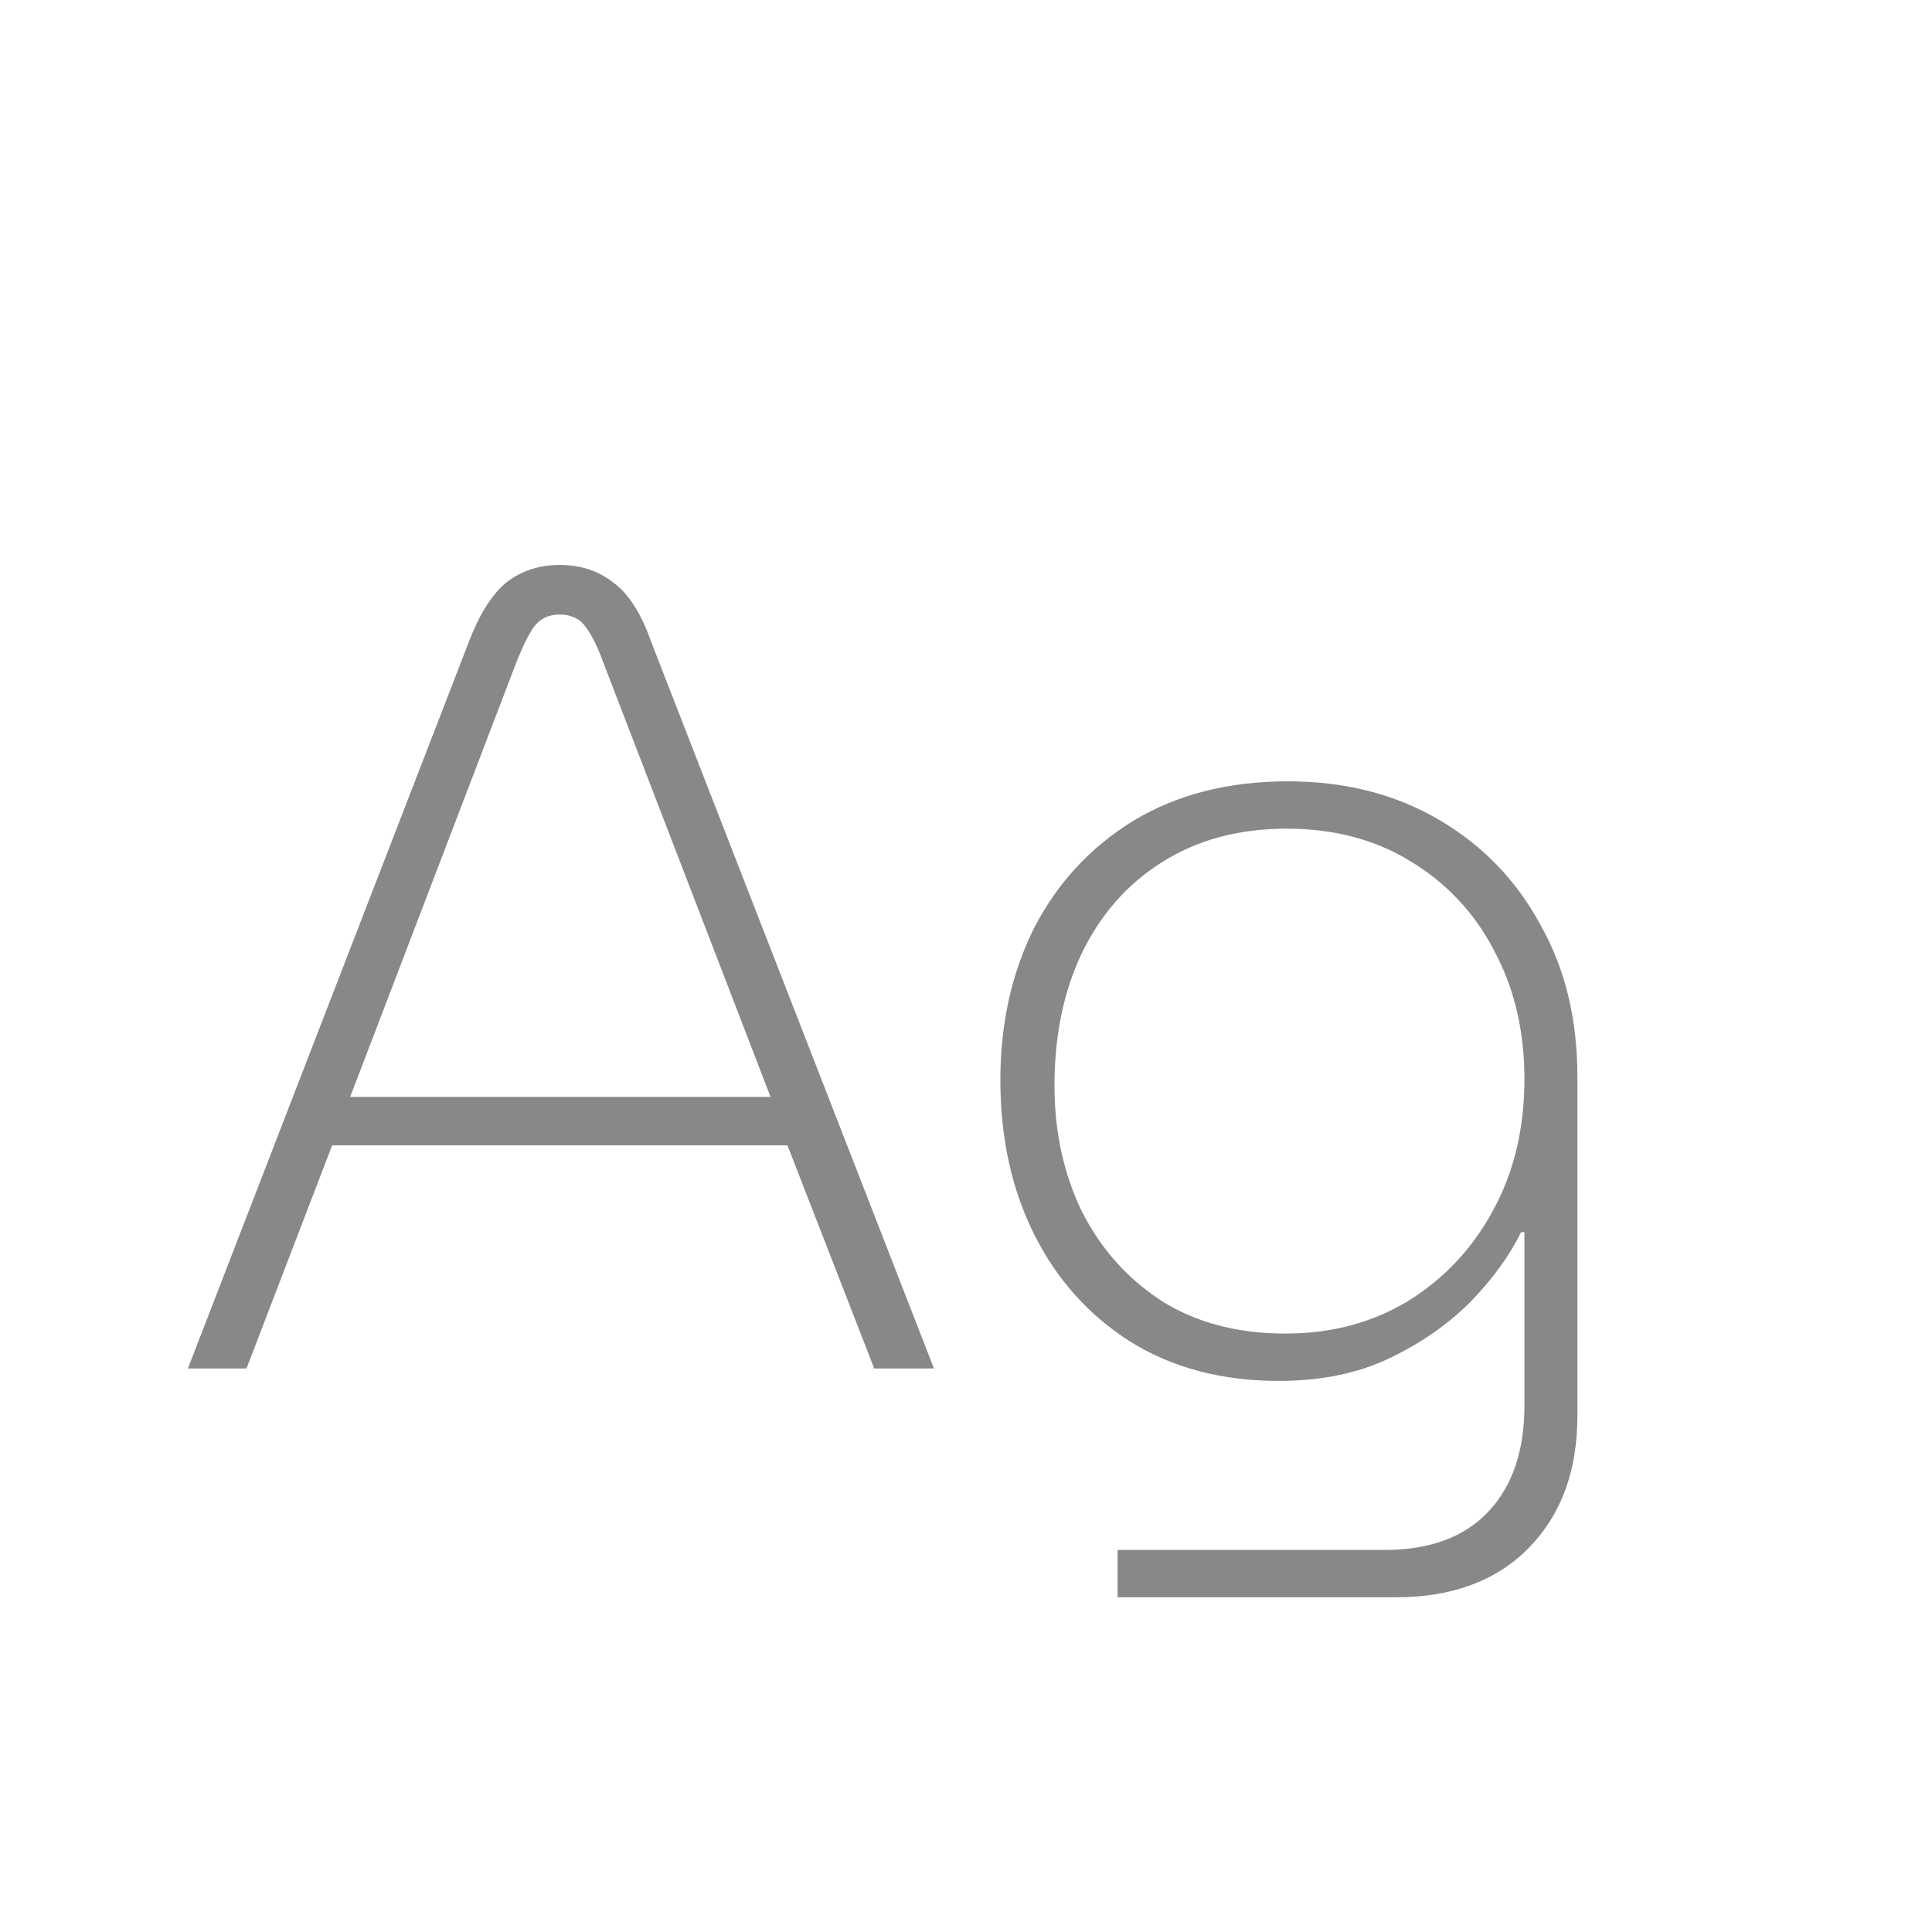 <svg width="24" height="24" viewBox="0 0 24 24" fill="none" xmlns="http://www.w3.org/2000/svg">
<path d="M2.334 17L5.82 7.984C5.951 7.639 6.105 7.391 6.282 7.242C6.469 7.093 6.693 7.018 6.954 7.018C7.216 7.018 7.44 7.093 7.626 7.242C7.813 7.382 7.967 7.625 8.088 7.97L11.602 17H10.86L9.782 14.228H4.126L3.062 17H2.334ZM4.35 13.626H9.572L7.486 8.208C7.421 8.031 7.351 7.891 7.276 7.788C7.202 7.685 7.094 7.634 6.954 7.634C6.814 7.634 6.707 7.685 6.632 7.788C6.567 7.881 6.497 8.021 6.422 8.208L4.35 13.626ZM13.883 19.842V19.254H17.201C17.761 19.254 18.191 19.095 18.489 18.778C18.788 18.461 18.937 18.022 18.937 17.462V15.306H18.895C18.755 15.595 18.545 15.885 18.265 16.174C17.985 16.454 17.649 16.687 17.257 16.874C16.865 17.061 16.408 17.154 15.885 17.154C15.176 17.154 14.56 16.991 14.037 16.664C13.524 16.337 13.127 15.894 12.847 15.334C12.567 14.774 12.427 14.135 12.427 13.416C12.427 12.716 12.567 12.086 12.847 11.526C13.137 10.966 13.547 10.523 14.079 10.196C14.621 9.869 15.26 9.706 15.997 9.706C16.707 9.706 17.332 9.865 17.873 10.182C18.415 10.499 18.835 10.933 19.133 11.484C19.441 12.025 19.595 12.655 19.595 13.374V17.588C19.595 18.269 19.395 18.815 18.993 19.226C18.592 19.637 18.041 19.842 17.341 19.842H13.883ZM15.969 16.566C16.539 16.566 17.047 16.431 17.495 16.16C17.943 15.88 18.293 15.507 18.545 15.04C18.807 14.564 18.937 14.018 18.937 13.402C18.937 12.805 18.811 12.273 18.559 11.806C18.317 11.339 17.971 10.971 17.523 10.7C17.085 10.429 16.571 10.294 15.983 10.294C15.386 10.294 14.868 10.434 14.429 10.714C14 10.985 13.669 11.363 13.435 11.848C13.211 12.324 13.099 12.87 13.099 13.486C13.099 14.055 13.211 14.573 13.435 15.04C13.669 15.507 14 15.88 14.429 16.16C14.859 16.431 15.372 16.566 15.969 16.566Z" fill="#888888"/>
</svg>

